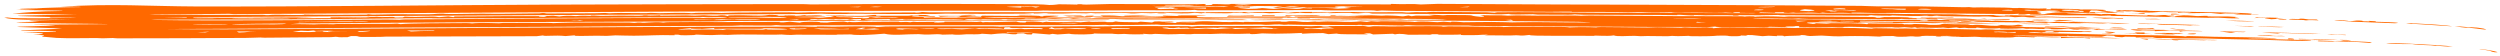 <svg width="579" height="13" viewBox="0 0 579 13" fill="none" xmlns="http://www.w3.org/2000/svg">
<path d="M13.863 1.564C25.969 0.772 34.458 1.454 45.469 1.497C70.218 1.587 102.819 1.166 128.139 1.069C147.332 0.994 166.749 0.969 185.774 0.95C186.753 0.949 187.338 1.024 187.782 1.023C191.984 1.019 198.914 0.93 203.059 0.93C211.77 0.927 226.881 0.883 234.852 0.943C238.236 0.968 241.705 0.976 243.02 1.156C244.256 1.164 244.93 0.998 245.253 0.989C245.257 0.989 245.26 0.989 245.264 0.989C246.303 0.96 248.928 1.072 249.507 1.064C249.593 1.063 249.06 0.944 250.465 0.979C250.59 0.982 250.475 1.063 251.657 1.063C251.966 1.063 255.92 0.934 257.049 0.926C260.797 0.897 269.814 0.989 274.306 0.986C274.994 0.986 275.39 0.938 276.116 0.937C276.491 0.937 277.053 0.988 277.169 0.988C277.674 0.986 279.882 0.752 279.089 1.214C281.394 1.184 280.714 1.032 280.767 0.932C283.267 0.918 284.47 1.136 285.122 0.905C297.511 0.934 309.759 0.971 322.126 1.019C322.129 0.982 322.133 0.944 322.137 0.906C325.763 1.062 327.001 0.811 329.062 1.033C330.334 0.987 331.594 0.942 332.892 0.897C365.765 1.115 398.618 1.08 431.103 1.36C432.466 1.372 432.808 1.455 435.04 1.475C437.461 1.498 441.042 1.438 444.374 1.473C447.294 1.503 451.544 1.623 454.704 1.671C455.418 1.681 455.933 1.637 456.013 1.638C456.484 1.645 456.507 1.726 456.962 1.733C457.498 1.742 458.187 1.69 458.85 1.702C461.323 1.744 463.974 1.756 464.281 1.762C465.762 1.788 466.083 1.87 466.205 1.873C467.842 1.903 467.228 1.825 467.635 1.834C469.74 1.883 471.22 2.079 474.05 1.949C473.972 2.013 473.894 2.078 473.816 2.142C475.975 2.209 474.551 2.015 474.992 1.99C475.081 1.979 480.049 2.072 480.394 2.081C481.693 2.112 481.724 2.199 481.836 2.202C482.112 2.209 485.351 2.16 486.978 2.263C488.907 2.384 486.633 2.525 487.111 2.566C487.194 2.573 489.209 2.587 489.475 2.647C489.772 2.712 488.035 2.682 488.06 2.708C488.083 2.725 490.956 2.896 490.403 2.97C489.968 3.045 486.045 2.874 485.194 2.9C485.055 2.905 485.316 3.011 485.193 3.013C484.758 3.018 475.342 2.881 474.984 2.861C475.451 2.821 475.909 2.781 476.413 2.741C475.737 2.727 475.153 2.714 474.526 2.7C475.398 2.675 476.304 2.65 477.243 2.626C475.78 2.22 471.942 2.557 471.741 2.747C471.67 2.835 474.093 3.096 471.832 3.198C472.176 3.226 472.519 3.253 472.862 3.281C473.569 3.253 474.273 3.225 474.975 3.198C474.509 3.168 474.041 3.137 473.572 3.107C473.745 3.083 473.918 3.059 474.091 3.035C475.384 3.01 476.764 2.986 478.151 2.964C478.86 2.994 478.712 3.071 479.198 3.093C485.219 3.375 481.305 3.072 485.203 3.168C485.756 3.219 486.307 3.27 486.856 3.321C486.664 3.143 488.374 3.28 490.407 3.239C490.163 3.291 489.919 3.344 489.674 3.396C492.486 3.412 498.911 3.814 497.189 3.47C497.892 3.51 498.592 3.55 499.288 3.589C499.878 3.549 500.465 3.509 501.049 3.469C501.856 3.491 502.657 3.512 503.453 3.534C503.456 3.562 503.46 3.589 503.463 3.617C502.827 3.605 502.189 3.592 501.548 3.58C502.028 3.674 502.506 3.767 502.982 3.861C503.452 3.856 503.92 3.852 504.387 3.847C502.428 3.728 505.018 3.649 505.637 3.551C507.281 3.543 508.281 3.709 508.859 3.727C509.143 3.736 512.368 3.552 511.1 3.804C512.755 3.806 514.386 3.809 515.992 3.813C516.62 3.849 517.243 3.885 517.862 3.921C516.515 4.019 520.405 4.27 517.535 4.255C515.38 4.245 514.834 4.111 513.793 4.088C512.85 4.067 512.347 4.138 511.307 4.119C504.413 3.992 499.159 3.877 492.446 3.724C491.213 3.695 490.08 3.716 489.241 3.697C488.292 3.675 489.484 3.591 488.272 3.596C486.997 3.602 486.716 3.682 486.377 3.678C486.167 3.676 485.499 3.589 484.879 3.58C482.343 3.539 478.533 3.556 478.159 3.55C477.638 3.541 470.61 3.375 470.251 3.359C470.069 3.35 470.451 3.075 468.871 3.352C468.379 3.351 467.885 3.35 467.39 3.35C467.471 3.295 467.552 3.24 467.633 3.185C464.694 3.359 465.71 3.254 462.852 3.235C455.804 3.188 446.274 3.038 438.575 2.986C436.955 2.975 436.336 3.037 434.405 3.024C432.617 3.012 427.878 2.772 428.906 3.057C424.857 2.784 424.187 3.192 422.14 2.918C421.891 2.954 421.642 2.989 421.393 3.025C419.159 2.847 418.461 2.983 416.107 2.985C415.086 2.986 416.266 2.823 414.201 2.999C413.806 2.982 413.411 2.965 413.015 2.948C413.108 2.907 413.2 2.867 413.292 2.826C410.992 2.843 410.839 2.821 411.102 2.978C409.989 2.942 408.871 2.906 407.751 2.87C407.611 2.92 407.472 2.97 407.332 3.02C407.818 3.114 433.379 3.162 436.768 3.155C440.879 3.307 449.406 3.25 452.669 3.314C453.995 3.339 454.579 3.461 456.491 3.496C458.365 3.531 460.973 3.458 462.004 3.467C465.625 3.494 481.677 3.739 470.73 3.731C471.046 3.792 471.362 3.852 471.677 3.912C476.057 3.781 474.355 3.875 478.157 3.949C479.753 3.981 483.472 3.912 483.257 4.164C480.391 4.167 477.16 4.038 474.715 4.008C474.476 4.005 471.577 4.081 470.065 4.029C468.7 3.982 469.652 3.752 466.66 3.986C464.439 3.691 463.131 3.917 462.537 3.935C461.507 3.967 461.395 3.834 460.361 3.807C459.234 3.776 458.452 3.854 458.297 3.853C456.782 3.836 449.026 3.763 448.636 3.707C448.953 3.687 449.27 3.667 449.586 3.647C447.542 3.588 447.966 3.727 447.427 3.737C447.025 3.733 446.622 3.728 446.219 3.724C446.379 3.697 446.539 3.671 446.699 3.645C444.263 3.626 446.134 3.742 442.657 3.705C440.45 3.681 438.122 3.553 437.949 3.559C437.888 3.561 438.56 3.639 437.689 3.64C436.248 3.643 433.735 3.618 433.453 3.518C432.739 3.526 432.799 3.622 432.704 3.623C432.302 3.628 425.104 3.6 423.786 3.596C420.14 3.582 416.19 3.532 412.361 3.521C411.965 3.52 412.218 3.461 411.821 3.46C411.187 3.459 407.905 3.533 407.41 3.536C406.185 3.545 402.937 3.486 402.423 3.51C402.35 3.514 403.421 3.603 402.168 3.621C400.775 3.641 401.525 3.534 401.45 3.533C398.601 3.477 396.828 3.544 394.946 3.549C394.333 3.55 393.199 3.46 392.33 3.48C392.23 3.482 392.428 3.56 392.33 3.564C391.017 3.597 389.784 3.447 389.214 3.435C387.816 3.404 388.577 3.514 388.504 3.515C387.573 3.513 386.317 3.469 384.894 3.467C378.514 3.457 373.365 3.441 366.673 3.408C365.83 3.404 364.828 3.325 364.698 3.325C364.299 3.324 364.413 3.412 363.256 3.406C360.817 3.392 358.546 3.389 356.112 3.379C355.622 3.377 355.413 3.295 355.039 3.292C353.773 3.283 349.602 3.483 349.525 3.218C347.076 3.445 345.444 3.238 343.464 3.236C338.79 3.228 331.322 3.259 326.712 3.221C325.731 3.213 325.27 3.144 324.724 3.139C323.747 3.131 318.129 3.16 317.832 3.149C317.253 3.127 317.602 2.829 314.625 3.085C312.878 3.102 313.084 2.979 312.723 2.972C309.901 2.919 307.165 3.191 307.68 2.94C304.431 3.005 302.319 3.143 300.989 2.907C301.006 3.021 299.474 3.089 297.623 3.044C299.517 2.853 299.286 2.73 303.857 2.768C303.929 2.769 303.791 2.852 303.863 2.852C304.516 2.859 305.876 2.818 306.986 2.823C308.096 2.829 307.479 2.885 307.923 2.884C308.331 2.884 308.313 2.804 308.91 2.804C310.842 2.803 312.549 2.783 313.645 2.783C314.336 2.783 315.108 2.854 315.644 2.854C317.715 2.856 322.09 2.809 324.707 2.821C325.252 2.824 325.024 2.901 326.216 2.91C326.355 2.911 326.863 2.83 327.906 2.815C328.949 2.8 329.756 2.842 330.425 2.835C330.986 2.829 330.743 2.756 331.902 2.754C332.885 2.752 343.824 2.83 344.402 2.844C345.252 2.863 345.656 2.966 346.174 2.955C346.265 2.952 346.419 2.855 346.735 2.848C351.874 2.746 363.582 2.919 369.499 2.943C381.951 2.992 393.361 2.992 406.105 3.052C406.331 3.036 406.556 3.021 406.781 3.005C405.505 2.996 404.225 2.987 402.941 2.979C402.933 2.932 402.925 2.886 402.917 2.84C401.18 2.822 401.408 2.932 401.457 2.999C400.813 2.967 400.169 2.935 399.523 2.903C398.928 3.06 394.746 2.929 392.572 2.917C391.16 2.909 389.472 2.962 388.723 2.953C387.14 2.935 387.18 2.836 387.056 2.833C386.845 2.83 384.628 2.906 383.021 2.895C380.644 2.879 380.389 2.725 377.115 2.84C372.983 2.742 368.457 2.763 363.978 2.759C364.83 2.621 360.821 2.74 359.002 2.732C347.995 2.68 334.378 2.586 323.316 2.512C321.886 2.502 320.804 2.418 320.005 2.419C319.572 2.42 319.383 2.518 318.781 2.504C318.675 2.501 318.602 2.409 317.481 2.394C314.702 2.355 307.694 2.5 305.975 2.323C296.511 2.341 286.883 2.366 277.414 2.395C277.175 2.357 276.936 2.32 276.697 2.282C274.891 2.474 267.736 2.364 264.239 2.376C258.091 2.396 250.274 2.464 244.891 2.477C243.721 2.48 242.763 2.427 241.657 2.43C241.181 2.431 240.588 2.503 240.093 2.504C234.529 2.517 226.993 2.458 221.393 2.471C208.664 2.501 196.709 2.522 183.778 2.566C140.359 2.715 97.1 3.03 54.091 3.27C53.506 3.273 53.535 3.192 53.082 3.195C50.403 3.208 44.507 3.315 41.576 3.331C39.269 3.344 35.447 3.248 34.608 3.378C43.084 3.507 51.944 3.433 60.778 3.429C61.394 3.429 61.472 3.505 61.548 3.506C62.955 3.524 62.064 3.424 64.11 3.406C64.785 3.4 71.157 3.606 70.401 3.366C71.936 3.454 82.765 3.439 84.775 3.395C85.401 3.382 84.958 3.312 85.082 3.307C85.622 3.288 85.866 3.387 86.35 3.387C87.636 3.385 90.928 3.286 91.558 3.283C92.998 3.276 97.346 3.333 99.276 3.304C101.042 3.277 100.687 3.174 102.183 3.157C103.358 3.143 102.077 3.238 104.704 3.251C106.004 3.257 110.583 3.17 111.704 3.165C112.821 3.159 114.066 3.215 115.613 3.203C117.832 3.185 122.74 3.126 124.941 3.096C125.074 3.094 125.4 3.012 125.729 3.012C126.412 3.012 126.207 3.113 126.723 3.121C127.23 3.128 136.212 3.075 137.756 3.07C138.813 3.066 139.544 3.003 140.129 3.001C140.589 3 140.638 3.083 141.107 3.082C141.253 3.081 142.488 3.003 143.726 3C144.91 2.996 149.258 3.047 149.773 3.046C150.103 3.045 149.741 2.987 150.718 2.984C151.609 2.982 152.195 3.057 152.704 3.056C153.884 3.054 155.204 2.983 156.46 2.978C160.07 2.963 159.888 3.059 160.104 3.061C160.706 3.068 160.947 2.979 161.144 2.977C161.979 2.966 164.027 2.943 164.773 2.937C165.701 2.929 166.095 3.01 167.083 3.007C167.828 3.004 169.284 2.918 170.948 2.908C174.693 2.886 179.162 2.856 182.863 2.847C183.967 2.845 184.137 2.92 184.474 2.921C186.248 2.926 187.243 2.838 187.75 2.837C191.391 2.834 197.765 2.949 201.117 2.951C202.477 2.952 208.44 2.875 211.812 2.878C212.197 2.879 211.836 2.939 212.265 2.928C213.292 2.904 213.196 2.783 213.717 2.785C213.968 2.787 214.543 2.854 215.27 2.859C219.051 2.886 221.653 2.827 223.38 2.828C239.979 2.829 256.866 2.841 272.388 2.846C274.116 2.846 276.257 2.774 278.86 2.843C278.94 2.881 279.021 2.918 279.101 2.956C279.192 2.919 279.283 2.882 279.374 2.845C282.325 2.825 283.423 2.777 286.45 2.825C286.711 2.829 287.507 3 288 2.787C290.997 2.942 289.353 2.786 291.576 2.773C293.799 2.759 295.956 2.808 298.105 2.82C299.283 2.897 294.338 3.07 294.014 3.069C293.494 3.068 292.954 2.962 292.452 2.956C290.969 2.939 289.531 3.023 289.198 2.928C287.277 3.028 289.669 2.978 289.429 3.068C288.147 3.031 286.864 2.993 285.58 2.956C284.927 3.262 277.888 2.863 278.375 3.096C277.815 3.049 277.254 3.003 276.693 2.956C274.232 3.25 272.784 3.044 269.496 2.958C269.733 2.996 269.97 3.033 270.208 3.07C270.141 3.086 267.238 3.147 268.276 2.987C265.3 3.199 265.425 2.85 262.754 3.104C261.168 3.138 262.121 2.99 259.29 2.995C257.613 2.998 255.531 3.076 253.655 3.084C253.223 3.085 253.035 3 252.651 3.001C252.266 3.001 252.079 3.085 251.613 3.087C250.651 3.093 249.404 3.036 248.803 3.042C248.264 3.048 247.494 3.122 246.195 3.135C241.658 3.182 243.028 3.075 242.311 3.041C241.541 3.004 240.988 3.143 239.453 3.13C239.299 3.128 239.697 3.041 239.197 3.045C238.793 3.049 238.59 3.143 237.253 3.162C236.72 3.17 228.454 3.204 227.196 3.208C225.266 3.215 220.97 3.144 218.976 3.149C218.207 3.15 217.386 3.227 216.57 3.229C213.872 3.233 209.512 3.237 206.078 3.242C202.981 3.246 197.556 3.095 195.867 3.25C191.535 3.281 190.484 3.157 190.152 3.156C189.263 3.154 188.851 3.24 187.731 3.247C173.251 3.34 154.217 3.355 140.538 3.421C108.77 3.575 76.784 3.798 44.929 3.98C44.844 4.018 44.76 4.057 44.675 4.095C48.413 4.093 52.868 4.129 56.658 4.12C61.61 4.107 68.876 3.905 72.573 4.14C71.084 4.171 68.673 4.088 68.717 4.219C71.36 4.213 74.021 4.206 76.699 4.199C76.619 4.139 76.539 4.078 76.459 4.018C79.307 3.983 81.996 3.98 84.765 3.956C85.243 3.952 84.904 3.898 85.32 3.895C85.785 3.893 85.47 3.951 85.558 3.951C86.734 3.945 87.091 3.885 87.235 3.885C87.604 3.886 87.317 3.942 88.383 3.951C90.362 3.968 91.786 3.816 91.32 4.059C91.962 4.055 92.604 4.052 93.247 4.048C93.413 3.982 93.58 3.915 93.746 3.849C97.694 4.091 99.599 3.618 101.716 3.974C102.424 3.914 103.134 3.854 103.844 3.795C104.245 3.858 104.646 3.921 105.048 3.985C105.126 3.928 105.204 3.871 105.282 3.815C109.117 3.836 113.231 3.748 116.95 3.736C119.54 3.728 120.173 3.747 122.465 3.732C127.489 3.698 122.497 3.833 126.679 3.934C126.461 3.866 126.242 3.798 126.024 3.731C126.717 3.702 127.41 3.674 128.105 3.645C128.588 3.699 129.072 3.753 129.557 3.807C131.703 3.506 133.1 3.735 133.394 3.733C133.631 3.732 134.442 3.553 137.001 3.69C135.938 3.455 138.953 3.68 139.195 3.68C139.424 3.68 142.366 3.614 143.564 3.611C144.518 3.609 146.482 3.652 147.867 3.644C149.087 3.637 148.963 3.556 149.052 3.555C150.555 3.542 149.613 3.609 150.701 3.608C151.789 3.606 152.634 3.534 152.869 3.539C152.987 3.542 152.592 3.619 153.133 3.624C154.588 3.638 157.223 3.562 158.895 3.557C159.488 3.556 160.236 3.617 160.897 3.616C161.91 3.615 162.384 3.528 162.973 3.529C163.178 3.529 164.487 3.656 166.117 3.63C166.423 3.625 167.349 3.342 168.539 3.733C168.631 3.677 168.723 3.621 168.815 3.565C174.218 3.408 175.733 3.856 178.144 3.446C182.087 3.478 179.381 3.644 179.814 3.666C180.094 3.68 181.38 3.633 181.522 3.635C181.772 3.639 181.729 3.689 182.004 3.688C187.04 3.663 184.804 3.575 186.4 3.51C190.199 3.356 193.167 3.664 186.555 3.589C186.555 3.617 186.556 3.645 186.556 3.673C188.182 3.641 192.316 3.642 190.937 3.788C189.845 3.902 180.055 3.86 185.6 4C186.859 4.031 187.511 3.924 189.696 4.115C191.142 4.121 191.344 3.865 193.286 3.962C192.966 3.874 192.647 3.786 192.328 3.698C194.973 3.574 198.244 3.72 200.282 3.665C200.975 3.646 203.47 3.215 202.889 3.641C204.053 3.612 209.547 3.676 210.57 3.636C210.816 3.626 211.135 3.399 214.692 3.47C214.938 3.498 215.184 3.525 215.431 3.553C212.189 3.643 217.914 3.713 216.36 3.931C215.833 3.836 213.258 3.783 212.841 3.736C212.132 3.654 214.243 3.542 211.552 3.577C209.857 3.939 214.706 3.763 213.966 4.105C217.489 3.938 217.838 4.089 218.636 4.094C222.043 4.112 224.189 4.072 227.407 4.105C228.191 4.034 222.366 3.944 221.645 3.976C224.299 3.723 219.73 3.721 217.804 3.873C217.642 3.798 217.48 3.723 217.318 3.649C219.827 3.684 222.275 3.7 224.761 3.634C224.923 3.661 225.085 3.689 225.247 3.717C224.689 3.76 224.132 3.803 223.574 3.846C225.642 3.911 224.401 3.695 227.157 3.881C227.242 3.797 227.328 3.712 227.413 3.628C230.055 3.651 232.699 3.674 235.343 3.698C236.719 3.527 241.806 3.582 240.875 3.802C242.928 3.815 240.393 3.702 242.317 3.646C243.154 3.622 244.79 3.613 245.195 3.671C245.021 3.88 242.572 3.909 241.831 4.053C242.282 4.098 253.668 3.936 252.652 4.181C253.561 4.209 253.143 4.084 254.782 4.05C259.367 3.956 266.496 4.199 270.199 3.886C265.851 3.715 264.561 3.9 261.227 3.909C259.107 3.915 246.145 3.959 249.04 3.735C248.563 3.764 248.087 3.792 247.611 3.821C247.13 3.756 246.648 3.691 246.166 3.626C247.523 3.615 248.88 3.604 250.236 3.593C250.56 3.658 250.884 3.723 251.208 3.788C251.357 3.741 251.507 3.694 251.656 3.647C252.227 3.637 252.798 3.628 253.369 3.618C253.208 3.674 253.048 3.73 252.888 3.787C253.768 3.795 254.648 3.804 255.527 3.813C255.291 3.738 255.054 3.663 254.817 3.588C258.96 3.566 257.557 3.614 259.853 3.752C261.569 3.765 258.669 3.623 262.301 3.584C266.533 3.538 263.759 3.769 269.236 3.717C269.314 3.68 269.393 3.642 269.472 3.605C270.676 3.642 271.879 3.679 273.082 3.716C272.923 3.669 272.764 3.623 272.605 3.576C275.088 3.593 278.505 3.504 279.326 3.686C276.814 3.599 276.838 3.918 277.491 3.976C278.815 4.094 298.824 3.986 302.663 3.984C307.578 3.977 311.341 4.084 315.873 3.933C312.786 3.799 302.035 3.894 300.003 3.805C299.802 3.796 299.859 3.503 298.561 3.831C294.383 3.773 289.357 3.864 284.121 3.855C284.28 3.77 284.439 3.686 284.598 3.602C287.817 3.781 290.806 3.389 290.385 3.716C291.027 3.716 291.668 3.716 292.308 3.717C292.308 3.66 292.308 3.604 292.308 3.548C293.275 3.548 294.24 3.548 295.205 3.549C295.205 3.605 295.205 3.662 295.205 3.718C296.004 3.718 296.803 3.719 297.601 3.719C297.684 3.663 297.767 3.607 297.851 3.551C300.245 3.668 308.365 3.364 304.795 3.696C305.914 3.697 307.032 3.698 308.149 3.699C308.145 3.658 308.141 3.617 308.138 3.576C308.614 3.57 309.107 3.565 309.591 3.56C309.431 3.598 309.271 3.635 309.111 3.672C311.339 3.607 313.445 3.806 314.903 3.679C313.942 3.65 312.979 3.62 312.016 3.591C313.864 3.647 317.259 3.54 317.561 3.541C318.486 3.541 318.974 3.625 319.974 3.631C320.878 3.636 320.753 3.572 320.922 3.574C325.787 3.647 323.931 3.991 326.199 3.585C326.44 3.641 326.681 3.697 326.922 3.754C327.243 3.708 327.564 3.662 327.885 3.616C329.32 3.623 330.732 3.63 332.183 3.637C331.697 3.566 331.219 3.495 330.744 3.424C332.893 3.397 333.924 3.54 334.131 3.544C334.726 3.553 334.998 3.466 335.182 3.466C344.013 3.494 338.651 3.559 343.049 3.901C344.615 3.775 343.032 3.641 342.81 3.508C344.891 3.576 345.54 3.541 347.73 3.554C348.299 3.558 348.911 3.631 349.269 3.633C349.58 3.635 350.552 3.562 351.296 3.564C352.54 3.567 354.172 3.617 355.917 3.622C357.357 3.625 361.748 3.587 364.788 3.598C366.086 3.603 365.784 3.665 366.119 3.666C366.258 3.667 367.268 3.595 368.098 3.598C374.801 3.623 381.869 3.703 388.675 3.737C393.478 3.762 398.249 3.728 403.168 3.765C404.201 3.773 403.654 3.825 404.104 3.83C404.259 3.832 404.447 3.736 406.038 3.785C406.613 3.803 405.952 3.866 406.516 3.874C406.791 3.877 406.91 3.792 408.511 3.784C411.42 3.768 412.965 3.892 413.223 3.891C413.709 3.888 413.568 3.816 414.21 3.818C417.332 3.828 419.988 3.836 422.873 3.853C424.235 3.86 433.351 3.923 433.825 3.941C434.932 3.979 433.901 4.117 435.319 4.124C435.716 4.091 436.112 4.057 436.509 4.024C435.88 3.989 435.25 3.955 434.619 3.921C436.373 3.984 438.263 3.935 439.633 3.951C439.881 3.954 442.14 4.042 443.283 4.046C442.796 4.069 442.308 4.092 441.819 4.115C441.992 4.14 442.164 4.165 442.337 4.191C444.632 4.177 447.039 4.203 449.351 4.232C450.184 4.243 449.902 4.297 450.744 4.308C455.648 4.374 454.321 4.12 459.092 4.623C457.397 4.562 451.754 4.556 450.875 4.532C450.29 4.515 448.003 4.113 448.839 4.51C444.096 4.459 448.23 4.287 443.772 4.289C443.861 4.338 443.95 4.386 444.039 4.434C442.478 4.448 441.318 4.461 440.362 4.368C439.975 4.594 434.849 4.412 431.985 4.402C427.86 4.388 423.131 4.406 418.929 4.384C417.509 4.377 416.737 4.281 416.557 4.28C416.301 4.279 415.579 4.352 415.066 4.349C413.16 4.337 407.28 4.164 405.797 4.374C417.235 4.448 428.967 4.539 440.348 4.648C438.901 4.526 450.685 4.633 451.227 4.646C451.77 4.657 451.312 4.728 451.473 4.734C452.675 4.779 453.696 4.681 454.075 4.685C454.363 4.689 454.946 4.747 455.969 4.757C456.156 4.759 456.209 4.705 456.41 4.707C457.708 4.722 459.133 4.74 460.517 4.756C460.602 4.757 460.952 4.841 461.303 4.845C461.655 4.85 462.003 4.775 462.092 4.775C463.201 4.789 465.089 4.864 466.129 4.878C466.49 4.883 466.241 4.822 466.645 4.827C467.886 4.845 467.477 4.953 469.004 4.944C469.514 4.941 469.483 4.853 470.457 4.878C471.146 4.895 471.07 5.049 471.179 5.056C471.331 5.065 473.697 4.975 474.461 5.087C472.786 5.332 476.271 5.127 476.144 5.012C477.128 5.054 478.106 5.097 479.08 5.14C479.412 5.116 479.744 5.092 480.075 5.069C483.98 5.256 486.323 5.216 490.029 5.317C490.222 5.322 493.275 5.438 493.182 5.477C491.285 5.513 489.461 5.486 488.25 5.338C486.26 5.55 486.239 5.354 482.982 5.336C481.887 5.33 481.806 5.396 481.68 5.395C477.299 5.36 470.689 5.298 467.84 5.068C467.044 5.11 469.9 5.168 468.79 5.192C468.267 5.203 453.323 5.086 458.101 4.92C457.587 4.92 457.139 4.921 456.658 4.922C456.183 5.127 453.811 5.052 454.081 4.845C453.856 4.886 453.63 4.926 453.403 4.967C452.957 4.998 452.429 5.012 451.685 5.015C448.872 5.024 431.637 4.787 430.809 4.814C430.788 4.863 430.767 4.913 430.746 4.962C438.119 5.082 445.745 5.032 453.831 5.264C453.596 5.215 453.361 5.166 453.125 5.116C456.33 5.217 459.651 5.321 462.997 5.428C459.407 5.468 453.966 5.476 450.344 5.368C449.698 5.349 450.172 5.289 450.024 5.279C449.636 5.255 449.22 5.363 447.819 5.36C446.422 5.356 442.87 5.24 442.539 5.24C441.91 5.238 440.202 5.351 439.119 5.339C437.709 5.323 438.656 5.252 438.375 5.248C437.245 5.229 436.228 5.26 435.337 5.246C434.017 5.225 431.251 5.06 430.313 5.259C431.268 5.276 432.221 5.294 433.17 5.312C428.016 5.34 423.927 5.043 418.702 5.207C417.518 5.448 421.813 5.447 418.194 5.527C418.826 5.528 419.51 5.529 420.166 5.531C420.322 5.48 420.477 5.428 420.632 5.377C421.77 5.423 422.904 5.47 424.034 5.516C423.712 5.467 423.389 5.418 423.066 5.368C427.084 5.365 431.073 5.351 432.443 5.614C432.525 5.554 432.606 5.494 432.688 5.434C436.307 5.54 441.852 5.336 440.825 5.664C441.002 5.648 441.18 5.631 441.358 5.615C443.62 5.706 442.654 5.557 443.503 5.55C443.75 5.548 448.104 5.664 446.174 5.745C450.408 5.865 449.099 5.536 450.261 5.534C452.957 5.719 457.715 5.539 455.711 5.763C456.105 5.777 456.499 5.791 456.892 5.805C458.164 5.625 459.562 5.861 461.006 5.952C461.501 5.963 461.995 5.973 462.487 5.983C462.817 5.922 463.147 5.861 463.477 5.799C468.076 6.168 466.623 5.299 468.698 6.041C468.374 6.08 468.049 6.118 467.724 6.157C466.955 6.167 466.183 6.178 465.408 6.188C468.533 6.246 471.611 6.306 474.641 6.368C478.567 6.624 480.973 6.441 485.326 6.668C485.736 6.656 486.144 6.643 486.551 6.631C486.133 6.786 484.556 6.737 487.494 6.857C487.743 6.976 485.76 6.958 484.848 6.856C484.628 6.831 486.499 6.773 484.397 6.737C482.96 6.712 485.58 6.89 481.255 6.773C481.416 6.803 481.576 6.834 481.736 6.864C481.266 6.856 480.795 6.848 480.323 6.84C479.903 6.769 479.483 6.698 479.062 6.627C477.992 6.705 477.305 6.826 474.91 6.764C475.551 6.733 474.686 6.591 473.511 6.577C473.51 6.623 473.509 6.67 473.509 6.717C470.655 6.708 471.644 6.584 469.249 6.66C469.009 6.619 468.769 6.579 468.529 6.538C467.227 6.674 462.334 6.718 463.227 6.499C461.851 6.705 458.935 6.57 457.841 6.378C457.757 6.424 457.671 6.469 457.592 6.515C457.041 6.518 456.488 6.521 455.934 6.524C455.625 6.493 455.315 6.461 455.006 6.429C454.612 6.453 454.217 6.477 453.822 6.501C453.584 6.451 453.346 6.402 453.107 6.352C452.47 6.401 451.832 6.45 451.191 6.5C450.801 6.458 450.409 6.417 450.017 6.375C449.979 6.472 446.073 6.453 444.967 6.378C444.638 6.403 444.31 6.428 443.981 6.453C443.82 6.405 443.66 6.357 443.5 6.309C443.254 6.344 443.009 6.378 442.763 6.413C442.198 6.37 441.631 6.328 441.064 6.285C438.746 6.49 438.653 6.29 438.153 6.287C437.214 6.281 433.982 6.394 433.436 6.382C432.894 6.369 432.633 6.285 432.194 6.274C424.938 6.083 427.909 6.328 426.448 6.351C425.656 6.363 425.094 6.282 424.391 6.285C423.199 6.289 417.06 6.343 416.779 6.332C416.282 6.314 417.455 5.963 415.839 6.044C415.786 6.236 412.319 6.017 413.939 6.297C412.511 6.263 411.077 6.23 409.637 6.197C409.799 6.426 408.026 6.267 406.08 6.267C403.338 6.267 397.036 6.379 397.295 6.146C396.646 6.197 395.997 6.247 395.347 6.297C390.9 6.198 386.493 6.252 381.994 6.233C368.717 6.178 354.278 6.076 341.146 5.997C340.511 5.993 340.602 5.917 340.144 5.914C337.755 5.899 331.417 5.94 328.115 5.917C327.044 5.909 326.522 5.834 326.182 5.83C325.028 5.815 325.3 5.914 324.768 5.911C323.93 5.905 319.481 5.806 317.943 5.794C317.182 5.789 316.282 5.866 315.39 5.84C315.313 5.838 315.455 5.758 315.39 5.756C313.763 5.744 314.741 5.815 314.191 5.811C310.255 5.78 306.081 5.774 301.855 5.754C300.804 5.749 299.194 5.691 298.291 5.685C297.946 5.683 298.564 5.745 297.373 5.739C296.964 5.737 296.825 5.657 296.364 5.652C294.376 5.629 293.711 5.885 292 5.678C288.695 5.691 282.946 5.756 279.954 5.757C279.244 5.758 278.898 5.711 278.221 5.712C277.741 5.712 276.896 5.785 276.146 5.786C275.396 5.787 274.212 5.718 272.769 5.722C271.25 5.725 269.359 5.767 269.016 5.767C268.602 5.767 268.408 5.679 267.994 5.681C266.742 5.684 263.387 5.772 261.771 5.783C260.042 5.794 259.004 5.753 258.413 5.754C257.865 5.756 257.227 5.83 256.977 5.831C256.588 5.832 256.496 5.746 256.002 5.747C255.194 5.75 254.362 5.805 253.15 5.807C231.333 5.857 209.905 5.856 188.705 5.857C186.33 5.857 184.987 5.922 181.496 5.905C180.081 5.898 180.676 5.807 179.576 5.828C179.085 5.837 179.21 5.907 178.589 5.912C175.848 5.936 172.663 5.882 171.48 5.887C171.01 5.889 170.474 5.97 169.513 5.975C162.301 6.01 153.73 6.02 146.047 6.066C141.947 6.09 135.669 6.158 130.981 6.185C118.044 6.259 104.068 6.312 92.091 6.386C74.411 6.496 56.172 6.684 38.536 6.72C46.66 6.856 58.387 6.762 67.516 6.726C94.428 6.619 123.081 6.359 150.668 6.252C160.232 6.215 172.368 6.166 182.854 6.177C183.331 6.178 184.32 6.113 185.352 6.117C185.571 6.117 188.292 6.221 189.21 6.219C188.34 6.023 191.935 6.189 193.03 6.181C194.421 6.171 197.323 6.064 200.587 6.111C203.549 6.154 202.732 6.232 202.896 6.237C203.944 6.265 204.31 6.141 205.113 6.127C208.404 6.067 225.275 6.101 229.986 6.099C231.203 6.098 231.238 6.176 231.512 6.176C232.238 6.175 233.272 6.096 234.436 6.094C236.535 6.092 238.952 6.162 240.107 6.161C242.869 6.157 248.111 6.063 251.698 6.058C252.707 6.056 252.646 6.138 253.102 6.137C255.115 6.133 260.342 6.033 262.843 6.03C266.907 6.026 271.084 6.076 275.204 6.048C275.465 6.085 275.726 6.121 275.987 6.157C276.399 6.119 276.811 6.081 277.223 6.043C284.164 6.07 291.304 5.99 298.229 5.999C299.028 6 302.973 6.072 303.629 6.073C304.176 6.074 304.714 5.984 305.523 5.998C306.657 6.018 305.591 6.188 307.441 6.141C307.939 6.128 307.457 6.054 308.456 6.032C308.792 6.025 315.267 6.003 315.611 6.008C316.189 6.018 316.705 6.176 316.854 6.179C317.63 6.198 317.597 6.077 318.117 6.067C319.652 6.036 321.653 6.121 321.901 6.119C324.924 6.102 330.47 6.016 333.676 6.08C334.116 6.089 334.063 6.178 334.14 6.181C334.639 6.201 334.949 6.1 335.423 6.098C337.975 6.092 341.955 6.171 344.499 6.195C344.793 6.198 345.411 6.15 345.934 6.157C348.887 6.192 347.927 6.269 348.096 6.273C348.493 6.282 349.192 6.197 350.247 6.195C352.933 6.188 358.247 6.218 361.19 6.236C363.397 6.249 363.361 6.348 363.507 6.351C363.815 6.356 364.674 6.279 366.12 6.276C368.9 6.269 368.581 6.346 369.72 6.347C369.816 6.347 369.651 6.27 370.913 6.268C373.334 6.262 378.842 6.362 381.508 6.371C382.526 6.374 382.764 6.302 383.803 6.305C385.453 6.311 389.149 6.41 389.438 6.411C389.519 6.412 389.702 6.328 390.181 6.33C390.708 6.333 391.225 6.38 391.617 6.381C393.852 6.392 397.667 6.266 396.605 6.563C397.312 6.493 398.028 6.422 398.765 6.351C403.543 6.395 408.133 6.395 412.757 6.412C413.796 6.416 414.662 6.479 415.535 6.483C416.395 6.486 420.284 6.42 420.97 6.424C422.165 6.43 428.822 6.474 429.631 6.488C431.234 6.515 432.778 6.654 433.425 6.635C433.944 6.62 433.466 6.545 434.454 6.534C436.174 6.514 439.022 6.632 439.608 6.636C439.838 6.638 439.41 6.578 441.564 6.595C442.723 6.604 443.341 6.671 443.76 6.675C443.889 6.676 443.7 6.576 445.972 6.612C447.538 6.637 448.2 6.72 448.364 6.722C448.609 6.725 449.202 6.65 450.183 6.664C452.5 6.695 456.555 6.833 458.799 6.867C459.231 6.873 459.089 6.774 460.81 6.803C462.038 6.825 461.822 6.9 462.281 6.909C463.007 6.922 464.09 6.84 465.679 6.863C467.674 6.888 482.393 7.195 483.223 7.238C483.74 7.263 484.337 7.273 484.591 7.32C484.372 7.357 484.153 7.394 483.933 7.431C481.663 7.253 482.576 7.43 481.971 7.431C481.097 7.433 477.753 7.362 476.931 7.387C476.64 7.396 477.305 7.492 475.741 7.514C474.158 7.539 473.448 7.376 472.809 7.577C470.545 7.312 468.334 7.531 470.983 7.633C472.28 7.683 487.311 7.988 490.106 8.054C492.353 8.101 497.188 8.124 500.141 8.196C501.916 8.239 506.152 8.335 505.963 8.443C507.476 8.489 505.877 8.344 506.195 8.335C506.783 8.314 511.764 8.497 512.709 8.516C517.43 8.607 522.652 8.61 527.393 8.884C527.183 8.908 526.973 8.932 526.762 8.956C525.723 8.981 521.05 8.781 520.613 8.915C527.461 9.088 533.737 9.265 540.835 9.514C540.874 9.388 548.629 9.684 549.346 9.776C549.189 9.829 549.033 9.882 548.875 9.934C544.152 9.517 544.737 9.841 541.555 9.566C540.258 9.518 540.644 9.63 539.998 9.626C533.472 9.591 539.793 9.415 534.965 9.346C536.348 9.532 532.581 9.464 530.804 9.431C530.434 9.423 525.051 9.236 524.363 9.222C520.778 9.138 514.966 9.076 511.282 8.919C508.36 8.846 506.976 8.918 504.498 8.892C502.622 8.872 503.159 8.812 502.27 8.794C500.398 8.755 499.767 8.96 498.554 8.636C497.262 8.649 495.958 8.663 494.641 8.677C494.642 8.63 494.643 8.584 494.644 8.537C493.831 8.522 492.938 8.507 492.193 8.494C491.963 8.537 491.734 8.579 491.504 8.622C489.027 8.516 490.061 8.421 489.599 8.281C489.061 8.262 488.521 8.244 487.979 8.226C487.557 8.321 487.135 8.416 486.711 8.512C484.278 8.464 481.808 8.418 479.302 8.372C479.141 8.323 478.979 8.274 478.818 8.225C478.812 8.272 478.806 8.318 478.8 8.365C474.416 8.31 470.598 8.268 466.37 8.223C465.272 8.284 471.905 8.427 472.382 8.439C475 8.498 482.758 8.538 482.708 8.705C484.482 8.607 489.678 8.722 491.248 8.899C488.838 8.849 486.389 8.8 483.904 8.752C483.983 8.809 484.063 8.866 484.142 8.923C481.043 8.65 480.584 8.656 477.326 8.821C477.324 8.746 477.322 8.671 477.32 8.596C474.985 8.823 471.281 8.331 471.13 8.65C469.967 8.608 468.798 8.567 467.621 8.526C465.052 8.533 469.105 8.828 458.957 8.608C458.258 8.593 458.382 8.513 457.354 8.506C457.062 8.505 455.404 8.604 452.175 8.557C451.671 8.549 451.634 8.478 451.109 8.463C449.9 8.428 447.466 8.544 448.572 8.326C443.726 8.209 445.728 8.418 444.217 8.477C443.206 8.517 443.411 8.383 442.533 8.406C441.452 8.433 442.221 8.577 437.897 8.473C438.363 8.468 438.85 8.463 439.345 8.459C439.098 8.419 438.85 8.38 438.603 8.34C436.201 8.407 436.428 8.279 435.29 8.477C433.537 8.368 432.014 8.347 429.586 8.344C424.853 8.337 427.293 8.582 421.841 8.236C420.954 8.271 420.065 8.307 419.174 8.343C417.714 8.242 418.892 8.139 416.774 8.101C418.426 8.334 413.969 8.221 413.204 8.412C413.125 8.365 413.046 8.317 412.967 8.27C412.492 8.266 412.016 8.263 411.54 8.26C411.538 8.297 411.537 8.335 411.535 8.373C410.901 8.34 410.266 8.308 409.63 8.275C409.151 8.309 408.671 8.343 408.191 8.377C407.403 8.293 406.613 8.21 405.822 8.126C405.325 8.117 404.827 8.109 404.328 8.1C404.486 8.157 404.643 8.214 404.8 8.271C404.16 8.248 403.519 8.225 402.877 8.203C403.623 8.299 403.156 8.404 401.152 8.389C399.495 8.376 401.367 8.196 397.795 8.254C397.548 8.259 397.13 8.393 393.842 8.395C389.89 8.399 391.809 8.31 391.104 8.303C390.966 8.302 389.755 8.364 388.617 8.368C387.972 8.37 387.349 8.311 387.264 8.311C386.865 8.311 386.748 8.389 386.195 8.39C384.789 8.389 382.896 8.341 381.51 8.339C380.88 8.337 380.286 8.381 380.004 8.38C379.568 8.379 379.013 8.305 378.57 8.303C376.919 8.297 374.49 8.523 373.751 8.192C372.214 8.486 368.978 8.109 369.214 8.312C365.103 8.218 353.942 8.428 354.26 8.09C351.926 8.373 352.137 8.163 351.159 8.165C350.066 8.166 350.632 8.224 349.763 8.219C347.732 8.207 345.786 8.178 343.753 8.171C344.072 8.126 344.391 8.08 344.71 8.034C342.577 8.014 343.312 8.124 341.132 8.139C337.116 8.167 338.807 8.085 338.215 7.962C338.376 8.08 333.625 8.051 333.138 8.034C332.85 8.024 334.111 7.875 331.203 7.918C331.361 7.965 331.516 8.012 331.677 8.059C330.365 7.992 326.809 8.067 326.202 8.05C325.925 8.042 324.439 7.663 323.075 7.958C322.911 7.912 322.746 7.865 322.582 7.818C321.068 7.871 319.551 7.925 318.033 7.979C317.79 7.895 317.548 7.81 317.306 7.726C316.824 7.725 316.341 7.724 315.859 7.724C316.179 7.799 316.499 7.874 316.819 7.949C313.842 7.911 310.19 8.025 309.574 7.772C308.932 7.818 308.293 7.864 307.661 7.91C307.25 7.826 306.837 7.742 306.425 7.658C303.491 7.676 303.441 7.732 301.431 7.82C301.509 7.755 301.588 7.689 301.667 7.624C300.184 7.715 297.474 7.799 295.327 7.809C294.306 7.814 292.552 7.723 292.311 7.731C292.068 7.74 289.67 8.093 289.41 7.786C285.875 7.921 284.323 7.783 282.901 7.786C281.976 7.788 281.553 7.862 280.507 7.87C279.01 7.881 277.501 7.845 276.636 7.851C276.141 7.854 276.049 7.926 275.708 7.928C274.094 7.939 275.039 7.866 273.337 7.871C273.18 7.872 271.936 7.96 270.533 7.949C269.748 7.944 267.717 7.846 267.538 7.846C266.743 7.849 267.379 8.045 264.661 7.819C264.74 7.857 264.819 7.894 264.897 7.932C261.532 8.029 261.004 7.862 260.327 7.851C260.24 7.85 259.424 7.916 258.935 7.907C258.11 7.893 257.777 7.805 257.594 7.801C256.95 7.788 254.781 7.829 253.362 7.745C253.661 7.996 248.69 8.091 247.587 7.808C246.707 7.865 245.827 7.922 244.946 7.98C244.548 7.933 244.15 7.887 243.752 7.841C243.509 7.888 243.267 7.935 243.025 7.982C241.742 7.881 240.458 7.78 239.175 7.679C239.094 7.782 239.012 7.885 238.93 7.988C238.571 7.977 238.212 7.966 237.852 7.955C237.572 7.873 237.291 7.792 237.01 7.71C236.561 7.727 236.112 7.743 235.663 7.759C235.552 7.819 235.441 7.878 235.33 7.938C232.915 8.01 234.155 7.443 229.556 7.948C228.841 7.902 228.125 7.857 227.41 7.811C226.602 8.04 225.088 7.906 223.867 7.934C223.006 7.953 223.053 8.043 221.881 8.048C220.708 8.052 220.75 7.966 220.658 7.965C219.702 7.962 218.982 8.04 218.281 8.026C218.175 8.024 217.91 7.922 217.017 7.918C216.123 7.913 215.586 8.023 214.254 8.006C213.569 7.997 213.371 7.911 212.764 7.905C209.871 7.874 206.962 8.319 204.795 7.806C204.306 7.872 200.768 8.112 199.255 8.103C196.903 8.088 197.809 7.984 196.874 7.968C196.74 7.965 196.023 8.002 194.052 8.001C193.7 8.001 193.782 8.058 193.731 8.059C191.448 8.065 186.941 8.033 184.408 8.033C184.182 8.032 182.996 8.196 180.988 7.987C178.012 8.156 172.421 7.833 168.526 8.087C167.987 8.094 167.325 8.039 167.082 8.042C164.996 8.067 165.757 8.238 161.053 8.001C161.434 8.088 160.334 8.173 158.783 8.172C156.451 8.171 158.106 7.999 156.234 8.02C156.234 8.066 156.235 8.113 156.235 8.16C151.933 8.051 151.08 8.254 146.787 8.273C145.255 8.28 142.937 8.186 142.564 8.187C142.419 8.188 140.708 8.308 140.545 8.31C139.626 8.317 139.107 8.267 138.315 8.27C135.696 8.281 132.587 8.441 133.149 8.173C132.432 8.232 131.717 8.292 131.002 8.351C128.298 8.079 126.29 8.48 125.725 8.207C125.245 8.266 124.765 8.325 124.285 8.385C112.556 8.411 101.144 8.442 89.384 8.479C88.918 8.571 83.875 8.568 83.622 8.556C82.44 8.5 83.684 8.299 81.278 8.357C81.012 8.444 80.747 8.53 80.481 8.616C77.469 8.662 78.912 8.569 77.696 8.519C77.183 8.532 77.349 8.597 76.656 8.606C72.887 8.654 65.277 8.704 61.291 8.735C60.485 8.741 60.606 8.679 60.356 8.681C59.655 8.686 58.361 8.771 56.904 8.781C48.047 8.838 36.035 8.877 27.186 8.877C26.597 8.877 26.524 8.804 26.127 8.803C25.576 8.802 24.352 8.871 23.778 8.869C23.237 8.867 22.89 8.814 22.314 8.812C19.738 8.8 16.002 8.923 13.106 8.781C12.858 8.769 9.833 8.498 9.768 8.479C9.371 8.367 12.031 8.165 7.656 8.032C11.571 7.854 10.317 7.604 5.279 7.517C7.797 7.464 10.347 7.412 12.93 7.359C12.933 7.328 12.937 7.297 12.94 7.266C10.59 7.132 8.272 7.1 4.789 7.114C4.897 7.084 5.006 7.055 5.114 7.026C8.186 6.859 11.968 6.803 14.385 6.59C10.841 6.473 7.356 6.357 3.932 6.241C4.103 6.217 4.274 6.193 4.445 6.17C6.082 6.098 9.717 6.035 11.118 5.97C16.454 5.721 6.458 5.851 8.107 5.712C13.658 5.672 19.513 5.632 24.944 5.596C25.281 5.499 3.461 5.41 3.828 5.128C5.554 5.095 7.296 5.062 9.053 5.029C8.269 4.964 7.489 4.899 6.711 4.834C6.925 4.809 7.139 4.785 7.354 4.761C10.301 4.682 13.293 4.603 16.327 4.524C7.123 4.651 3.108 4.643 0.987 4.098C1.225 4.082 1.463 4.065 1.701 4.049C3.576 4.386 12.725 4.199 17.801 4.09C16.765 3.995 12.376 4.109 11.464 4.054C11.204 4.038 12.112 3.959 11.508 3.928C9.909 3.845 3.309 3.775 4.273 3.65C4.841 3.57 15.592 3.383 17.795 3.375C12.753 3.278 7.677 3.279 2.862 3.155C5.907 2.902 8.605 2.6 14.359 2.544C16.073 2.41 4.025 2.339 3.81 2.276C5.848 2.189 7.909 2.103 9.991 2.016C8.23 2.049 6.484 2.081 4.753 2.114C4.748 2.09 4.743 2.067 4.737 2.044C9.223 1.899 13.407 1.666 18.77 1.639C18.594 1.516 15.393 1.553 13.863 1.564ZM513.427 9.251C513.533 9.356 511.587 9.296 510.47 9.269C510.637 9.292 510.804 9.314 510.97 9.337C508.468 9.262 504.48 9.141 504.273 9.337C502.66 9.33 503.375 9.171 502.854 9.141C502.651 9.129 500.528 9.188 498.799 9.033C498.388 9.026 497.976 9.019 497.563 9.012C497.482 9.076 497.401 9.14 497.32 9.204C496.745 9.114 496.167 9.024 495.587 8.934C501.775 9.031 507.11 9.123 513.418 9.251C513.421 9.251 513.424 9.251 513.427 9.251ZM454.283 8.389C452.164 8.328 448.868 8.235 449.531 8.421C450.891 8.426 452.243 8.431 453.587 8.437C453.819 8.421 454.051 8.405 454.283 8.389ZM239.427 7.511C237.622 7.337 235.96 7.492 233.169 7.465C233.172 7.502 233.176 7.54 233.18 7.577C234.321 7.486 237.339 7.54 239.427 7.511ZM566.808 10.636C567.24 10.682 567.661 10.728 568.071 10.775C566.383 10.844 565.918 10.669 564.314 10.58C564.211 10.575 564.244 10.623 564.208 10.62C563.792 10.596 563.404 10.515 563.015 10.492C562.26 10.446 561.643 10.463 560.219 10.379C559.109 10.314 559.092 10.226 558.693 10.206C558.18 10.179 555.343 10.273 553.3 10.074C551.381 9.888 554.501 9.961 558.071 10.118C562.296 10.307 565.87 10.554 566.808 10.636ZM577.833 12.112C577.555 12.041 577.183 11.961 576.733 11.88C577.408 11.941 577.022 11.83 576.385 11.709C575.92 11.617 575.073 11.496 574.217 11.392C574.248 11.331 575.187 11.427 576.054 11.559C576.363 11.602 577.238 11.755 577.687 11.863C578.169 11.974 578.404 12.063 578.428 12.065C578.371 12.119 578.152 12.117 577.833 12.112ZM530.05 8.889C531.541 8.92 531.283 9.074 531.221 9.121C530.75 9.107 530.277 9.093 529.8 9.079C529.883 9.016 529.967 8.953 530.05 8.889ZM541.322 9.195C540.87 9.288 537.49 9.22 535.882 9.178C535.818 9.176 536.223 9.129 535.188 9.101C534.888 9.093 531.758 9.217 532.451 8.989C535.221 9.044 538.335 9.117 541.317 9.195C541.318 9.195 541.32 9.195 541.322 9.195ZM544.567 9.379C543.971 9.391 543.369 9.403 542.761 9.415C542.449 9.352 542.135 9.289 541.82 9.226C542.519 9.238 543.21 9.251 543.892 9.263C544.118 9.302 544.343 9.341 544.567 9.379ZM82.765 7.228C82.907 7.282 83.049 7.337 83.19 7.391C83.737 7.422 86.409 7.166 85.562 7.124C84.628 7.159 83.695 7.193 82.765 7.228ZM71.376 7.18C70.813 7.156 70.252 7.131 69.691 7.107C69.046 7.204 68.403 7.302 67.761 7.4C70.552 7.445 73.553 7.5 73.068 7.227C73.713 7.223 74.359 7.219 75.006 7.215C74.462 7.333 74.534 7.37 76.23 7.432C76.589 7.271 78.397 7.341 80.321 7.295C78.917 7.294 77.44 7.293 75.981 7.293C75.981 7.265 75.981 7.237 75.981 7.209C79.24 7.2 75.183 7.046 73.077 7.17C72.91 7.134 72.744 7.098 72.578 7.061C72.177 7.101 71.776 7.141 71.376 7.18ZM303.596 6.559C303.199 6.531 302.802 6.502 302.405 6.474C300.866 6.839 304.001 6.494 306.226 6.786C305.494 6.565 308.875 6.577 309.084 6.563C308.688 6.488 308.296 6.413 307.907 6.339C306.472 6.412 305.035 6.486 303.596 6.559ZM292.316 6.3C293.702 6.483 286.897 6.492 284.618 6.452C284.066 6.442 283.083 6.341 282.685 6.354C282.444 6.391 282.202 6.428 281.961 6.465C281.676 6.337 277.241 6.482 275.491 6.551C275.326 6.505 275.162 6.458 274.997 6.411C274.359 6.43 273.721 6.449 273.083 6.467C273.163 6.421 273.243 6.374 273.323 6.328C272.841 6.384 272.358 6.44 271.875 6.496C269.979 6.559 271.148 6.305 269.723 6.385C268.139 6.474 270.735 6.623 270.687 6.722C271.972 6.696 274.893 6.638 276.195 6.635C276.942 6.633 276.096 6.81 279.317 6.607C280.023 6.654 280.729 6.701 281.435 6.748C282.73 6.673 284.023 6.598 285.318 6.523C285.562 6.588 285.805 6.654 286.048 6.719C286.188 6.729 289.201 6.581 289.04 6.532C290.26 6.657 292.764 6.68 295.396 6.688C295.649 6.653 295.902 6.617 296.156 6.582C293.61 6.657 295.346 6.544 294.587 6.476C294.149 6.436 292.808 6.359 292.316 6.3ZM100.53 6.986C96.225 7.168 98.881 7.022 94.228 7.048C94.553 7.13 94.878 7.213 95.204 7.296C97.49 7.129 101.279 7.211 100.534 6.986C100.533 6.986 100.531 6.986 100.53 6.986ZM55.319 7.534C57.785 7.467 56.618 7.344 59.649 7.282C59.651 7.282 59.652 7.282 59.654 7.282C58.103 7.283 56.445 7.284 54.825 7.285C54.989 7.368 55.154 7.451 55.319 7.534ZM198.147 6.767C200.487 6.797 200.026 6.732 202.151 6.858C205.316 6.691 202.637 6.72 202.636 6.576C201.913 6.62 201.19 6.664 200.467 6.708C198.714 6.578 200.376 6.506 200.376 6.493C200.375 6.493 200.373 6.493 200.372 6.493C200.372 6.45 200.428 6.44 199.756 6.416C199.219 6.533 198.683 6.65 198.147 6.767ZM208.173 6.562C207.369 6.66 207.007 6.784 209.122 6.84C209.124 6.84 209.125 6.84 209.127 6.84C209.296 6.626 211.325 6.794 212.25 6.777C212.493 6.753 212.735 6.729 212.978 6.706C211.376 6.658 209.774 6.61 208.173 6.562ZM243.509 6.297C243.518 6.534 241.745 6.559 244.24 6.774C244.725 6.769 245.209 6.764 245.693 6.759C246.011 6.707 246.329 6.654 246.647 6.602C252.791 7.023 254.622 6.291 244.24 6.577C244.239 6.577 244.237 6.577 244.236 6.577C243.993 6.484 243.751 6.391 243.509 6.297ZM232.685 6.334C232.607 6.459 232.53 6.583 232.452 6.707C231.094 6.41 229.341 6.699 226.681 6.493C226.44 6.531 226.2 6.569 225.959 6.607C224.963 6.526 215.206 6.522 217.321 6.709C218.243 6.79 220.253 6.673 220.426 6.675C221.013 6.683 221.777 6.788 222.768 6.78C223.34 6.775 224.546 6.647 225.714 6.645C228.326 6.641 233.095 6.969 236.532 6.645C236.779 6.682 237.027 6.719 237.274 6.756C239.824 6.729 238.972 6.612 241.345 6.75C242.983 6.157 231.808 6.794 234.134 6.312C234.133 6.312 234.131 6.312 234.13 6.312C233.648 6.319 233.167 6.327 232.685 6.334ZM162.501 6.704C162.346 6.599 159.381 6.773 160.077 6.517C159.11 6.609 158.144 6.701 157.179 6.793C157.187 6.817 157.194 6.84 157.202 6.864C158.161 6.842 159.121 6.819 160.083 6.797C160.087 6.835 160.09 6.872 160.094 6.909C161.523 6.769 167.52 6.805 167.34 6.939C167.662 6.882 167.978 6.825 168.295 6.767C171.132 6.91 173.576 6.739 176.68 6.878C176.92 6.83 177.16 6.783 177.401 6.736C177.557 6.773 177.714 6.81 177.871 6.847C179.002 6.848 180.134 6.849 181.267 6.85C184.959 6.687 177.784 6.515 176.919 6.54C176.804 6.544 176.822 6.641 176.102 6.658C174.809 6.689 167.707 6.617 165.446 6.69C165.426 6.626 165.407 6.561 165.387 6.497C164.425 6.566 163.463 6.635 162.501 6.704ZM257.213 6.535C257.375 6.6 257.537 6.665 257.699 6.731C260.491 6.663 262.247 6.719 261.531 6.503C261.53 6.503 261.528 6.503 261.527 6.503C260.09 6.513 258.652 6.524 257.213 6.535ZM464.926 7.475C464.853 7.344 463.512 7.279 461.758 7.351C461.842 7.389 461.926 7.428 462.01 7.467C462.922 7.367 464.064 7.574 466.842 7.584C466.843 7.518 466.843 7.453 466.844 7.388C466.207 7.417 465.567 7.446 464.926 7.475ZM254.804 6.509C253.953 6.432 251.564 6.669 253.136 6.679C254.338 6.686 255.261 6.55 254.804 6.509ZM45.655 7.472C46.283 7.482 46.913 7.491 47.544 7.501C47.873 7.443 48.201 7.385 48.531 7.327C48.529 7.327 48.528 7.327 48.526 7.327C47.566 7.375 46.609 7.424 45.655 7.472ZM190.154 6.8C192.302 6.786 194.427 6.771 196.567 6.757C196.588 6.721 196.609 6.685 196.63 6.648C194.489 6.787 193.629 6.646 193.131 6.639C193.133 6.639 193.135 6.639 193.137 6.639C191.539 6.615 190.004 6.598 188.477 6.56C189.036 6.64 189.595 6.72 190.154 6.8ZM182.789 6.594C183.152 6.849 183.622 6.877 186.922 6.687C186.791 6.656 186.66 6.625 186.529 6.593C184.819 6.618 183.823 6.68 184.123 6.545C183.678 6.561 183.233 6.578 182.789 6.594ZM216.346 6.585C215.953 6.504 212.818 6.593 212.987 6.634C213.058 6.65 217.116 6.743 216.346 6.585ZM488.684 7.761C487.975 7.731 487.263 7.7 486.548 7.67C487.5 7.657 488.446 7.645 489.387 7.633C489.153 7.676 488.919 7.718 488.684 7.761ZM496.615 7.533C497.136 7.576 495.437 7.775 498.557 7.892C496.32 7.855 493.905 7.817 491.734 7.785C492.719 7.764 493.849 7.747 494.921 7.729C494.734 7.659 494.547 7.589 494.359 7.52C495.115 7.524 495.867 7.529 496.615 7.533ZM499.05 7.747C497.853 7.549 504.202 7.657 504.754 7.691C504.883 7.698 505.493 7.844 505.717 7.877C504.783 7.858 503.841 7.839 502.893 7.821C503.21 7.869 503.525 7.917 503.84 7.965C502.736 7.957 501.621 7.95 500.498 7.943C500.979 7.91 501.458 7.877 501.936 7.845C500.981 7.812 500.019 7.779 499.05 7.747ZM473.499 7.378C474.286 7.393 475.061 7.409 475.849 7.424C475.685 7.357 475.537 7.289 475.38 7.221C474.914 7.215 474.446 7.208 473.977 7.202C473.818 7.26 473.659 7.319 473.499 7.378ZM489.875 7.543C488.73 7.839 485.601 7.099 489.259 7.414C489.626 7.446 489.984 7.514 489.875 7.543ZM507.069 7.776C509.478 7.596 508.931 8.092 506.656 7.896C506.542 7.886 506.888 7.789 507.069 7.776ZM525.829 8.213C526.035 8.22 526.407 8.394 528.367 8.293C528.688 8.32 529.008 8.348 529.327 8.376C528.628 8.43 521.987 8.298 522.918 8.16C523.92 8.184 524.791 8.18 525.829 8.213ZM519.681 7.446C518.748 7.428 517.805 7.409 516.853 7.391C517.166 7.45 517.477 7.509 517.788 7.568C517.322 7.571 516.855 7.574 516.385 7.577C515.585 7.469 514.778 7.362 513.965 7.254C516.072 7.288 518.138 7.323 520.161 7.359C520.001 7.388 519.841 7.417 519.681 7.446ZM494.169 6.787C496.068 6.885 498.38 6.858 501.364 6.927C501.366 6.927 501.367 6.927 501.369 6.927C501.518 6.931 501.78 7.007 502.257 7.019C502.708 7.028 510.513 7.111 510.016 7.222C506.782 7.26 505.8 7.078 505.025 7.329C504.877 7.269 504.729 7.21 504.581 7.151C501.628 6.995 500.755 7.173 499.056 7.213C499.063 7.17 499.071 7.128 499.078 7.086C497.941 7.06 496.795 7.035 495.639 7.01C495.802 7.041 495.964 7.072 496.126 7.103C495.718 7.095 495.309 7.088 494.899 7.081C493.902 6.937 492.625 6.886 494.169 6.787ZM523.936 7.624C524.983 7.328 533.52 7.786 537.403 7.852C535.172 7.972 532.299 7.75 529.993 7.681C525.605 7.553 528.635 7.757 527.889 7.788C527.523 7.803 524.99 7.528 523.936 7.624ZM487.52 6.731C489.663 6.792 490.85 6.738 492.666 6.887C492.514 6.908 492.361 6.929 492.209 6.95C491.601 6.917 486.445 6.764 487.52 6.731ZM543.279 8.141C539.097 7.874 541.151 8.24 538.926 7.945C540.414 7.981 541.866 8.019 543.282 8.057C543.281 8.085 543.28 8.113 543.279 8.141ZM249.998 5.306C248.228 5.301 246.251 5.245 245.193 5.368C246.396 5.385 247.598 5.402 248.801 5.419C249.2 5.382 249.599 5.344 249.998 5.306ZM300.479 4.11C300.076 4.081 298.48 4.165 298.311 4.165C297.999 4.165 298.084 4.123 298.08 4.112C296.033 4.118 297.921 4.25 296.406 4.278C296.148 4.282 292.585 4.216 291.133 4.221C288.901 4.229 286.667 4.22 285.831 4.222C284.421 4.225 281.829 4.323 279.522 4.329C278.572 4.331 278.24 4.252 277.284 4.254C271.152 4.268 259.026 4.384 253.59 4.341C252.244 4.33 250.96 4.228 250.248 4.237C249.687 4.276 249.125 4.314 248.563 4.352C246.836 4.016 246.258 4.317 244.396 4.352C243.213 4.373 242.66 4.274 242.501 4.274C241.447 4.277 240.927 4.326 240.1 4.335C239.171 4.345 237.837 4.302 237.504 4.311C237.301 4.317 237.952 4.449 234.348 4.452C230.674 4.456 227.049 4.448 223.317 4.449C224.563 4.849 225.634 4.572 227.158 4.554C227.567 4.549 227.308 4.614 227.664 4.61C228.67 4.601 230.595 4.535 231.427 4.548C232.326 4.563 232.019 4.712 233.159 4.655C233.217 4.652 233.035 4.591 233.303 4.581C235.998 4.475 236.881 4.58 240.288 4.578C242.547 4.576 256.252 4.499 256.72 4.54C259.173 4.751 244.736 4.768 243.045 4.754C242.454 4.749 243.073 4.681 242.535 4.669C242.306 4.664 240.253 4.795 238.223 4.809C235.768 4.826 230.835 4.746 228.497 4.754C208.431 4.818 188.526 4.795 168.514 4.865C168.089 4.866 167.527 4.945 166.121 4.951C140.108 5.044 113.062 5.109 86.686 5.296C81.002 5.337 75.26 5.443 69.424 5.422C68.703 5.482 67.983 5.543 67.265 5.604C69.1 5.548 72.493 5.654 72.805 5.654C72.916 5.654 73.619 5.586 74.757 5.583C76.358 5.578 77.065 5.629 77.196 5.628C77.605 5.626 77.337 5.569 77.727 5.567C80.612 5.552 82.76 5.523 85.386 5.507C88.343 5.49 89.853 5.59 92.024 5.459C92.27 5.504 92.516 5.549 92.763 5.595C94.4 5.383 104.064 5.353 107.916 5.345C109.143 5.342 108.929 5.425 109.341 5.423C109.606 5.421 109.497 5.314 112.721 5.319C114.346 5.322 114.774 5.398 115.591 5.391C116.035 5.388 115.962 5.31 116.6 5.307C120.301 5.289 123.318 5.3 126.872 5.297C127.876 5.297 127.888 5.361 128.113 5.359C128.941 5.353 130.382 5.236 132.495 5.227C135.963 5.212 142.972 5.182 145.814 5.223C146.229 5.229 146.574 5.306 146.88 5.303C147.342 5.299 147.524 5.218 147.605 5.217C149.155 5.209 148.223 5.288 149.261 5.266C149.821 5.254 150.404 5.159 151.708 5.143C153.43 5.122 153.092 5.233 153.812 5.22C153.888 5.218 153.91 5.141 154.619 5.136C157.304 5.116 161.213 5.084 163.771 5.074C164.505 5.072 165.052 5.121 166.078 5.118C168.153 5.112 179.768 5.039 180.742 5.066C180.843 5.069 179.804 5.185 181.46 5.176C181.941 5.128 182.422 5.079 182.903 5.031C183.709 5.104 184.514 5.176 185.32 5.249C185.29 4.989 190.035 4.935 189.989 5.2C190.509 5.209 191.031 5.219 191.544 5.228C192.617 5.041 193.332 5.107 195.409 4.993C195.733 5.049 196.057 5.104 196.381 5.159C196.463 5.122 196.544 5.084 196.626 5.046C197.735 5.246 199.555 5.037 199.776 5.036C200.627 5.029 201.266 5.079 201.665 5.076C203.156 5.067 206.385 4.987 208.129 5.016C208.211 5.017 208.131 5.104 208.627 5.114C209.522 5.131 209.609 5.004 210.804 5.15C211.045 5.112 211.286 5.074 211.527 5.036C211.783 5.055 212.039 5.074 212.295 5.092C213.807 5.079 215.314 5.066 216.819 5.052C215.45 5.202 217.025 5.281 218.515 5.162C219.019 5.122 218.571 5.033 218.74 5.019C218.969 5 225.731 5.032 226.179 5.089C226.499 5.06 226.819 5.032 227.139 5.003C227.301 5.059 227.463 5.115 227.625 5.171C227.802 5.151 227.979 5.131 228.155 5.111C229.916 5.207 234.487 4.971 235.316 4.988C235.759 4.997 235.361 5.238 237.484 5.21C237.557 5.144 237.631 5.078 237.704 5.012C238.19 5.001 238.676 4.991 239.162 4.981C240.074 4.986 241.402 5.098 241.444 5.176C241.729 5.129 242.014 5.081 242.299 5.034C243.064 5.186 247.144 5.126 248.785 5.028C249.265 5.073 249.745 5.119 250.225 5.164C250.869 5.107 251.514 5.051 252.158 4.994C253.652 4.975 252.074 5.07 252.393 5.078C253.066 5.093 256.496 4.932 256.27 5.128C256.738 5.128 257.206 5.129 257.673 5.129C257.914 5.072 258.154 5.016 258.394 4.96C259.2 5.152 260.578 5.083 263.44 5.151C263.679 5.107 263.919 5.062 264.159 5.018C265.042 5.08 265.926 5.143 266.809 5.205C266.99 5.132 267.171 5.058 267.353 4.984C267.737 4.974 268.121 4.963 268.505 4.952C269.285 5.116 270.685 4.938 271.397 5.005C272.437 5.104 271.633 5.223 269.703 5.246C269.848 5.366 275.596 5.309 276.918 5.3C276.831 5.277 276.743 5.253 276.656 5.23C275.302 5.249 273.947 5.267 272.592 5.287C271.457 4.985 275.137 5.065 276.823 5.026C276.977 5.022 277.852 4.907 279.551 4.918C280.209 4.922 282.773 5.089 283.262 5.098C287.211 5.175 284.306 4.936 288.194 5.146C287.383 4.985 289.619 5.119 291.943 5.088C292.339 5.083 295.69 4.955 295.916 4.952C297.325 4.931 295.791 5.072 297.83 5.037C298.075 4.999 298.32 4.962 298.565 4.925C299.039 4.925 299.513 4.926 299.987 4.926C302.863 5.26 303.529 5.016 304.55 4.986C304.962 4.973 304.432 5.06 305.5 5.042C305.902 5.036 306.348 4.964 307.429 4.96C310.825 4.948 312.005 5.258 315.138 4.941C315.62 4.988 316.101 5.035 316.581 5.082C316.906 5.027 317.231 4.971 317.555 4.916C320.035 5.082 319.139 4.914 320.034 4.918C322.399 4.926 327.215 4.966 327.634 5.101C329.664 4.798 332.077 5.149 332.901 5.139C333.383 5.102 333.864 5.066 334.345 5.03C334.911 5.069 335.476 5.107 336.04 5.146C335.767 4.844 338.689 5.147 338.968 5.152C339.293 5.158 343.774 5.08 345.432 5.086C347.092 5.092 349.973 5.182 350.226 5.183C350.528 5.184 353.293 5.11 355.544 5.119C357.521 5.125 369.009 5.284 368.274 5.147C367.527 5.107 366.461 5.071 365.538 5.05C362.656 4.983 345.822 4.861 341.534 4.831C332.843 4.766 323.931 4.757 315.236 4.717C314.725 4.714 314.647 4.636 314.208 4.634C313.542 4.631 311.85 4.707 311.192 4.704C308.72 4.695 305.775 4.679 304.469 4.676C301.555 4.67 299.552 4.621 297.34 4.612C296.648 4.61 293.144 4.705 290.737 4.663C290.301 4.641 289.865 4.619 289.428 4.597C290.669 4.572 293.919 4.506 295.425 4.5C297.668 4.49 298.835 4.554 299.661 4.553C300.353 4.553 303.885 4.483 305.49 4.483C305.988 4.483 306.09 4.565 306.516 4.565C308.809 4.565 311.918 4.567 313.934 4.489C313.109 4.514 318.261 4.571 318.528 4.571C318.99 4.572 319.492 4.496 320.435 4.497C322.246 4.5 322.017 4.66 324.277 4.504C324.836 4.551 325.395 4.599 325.953 4.647C325.993 4.433 333.025 4.737 335.085 4.482C335.113 4.453 325.931 4.351 325.178 4.346C320.636 4.312 313.874 4.355 309.417 4.313C308.071 4.3 303.918 4.167 303.598 4.169C303.09 4.172 303.549 4.247 303.329 4.249C298.835 4.301 301.077 4.154 300.479 4.11ZM499.065 6.736C497.684 6.701 496.29 6.667 494.882 6.633C494.985 6.588 495.088 6.543 495.191 6.498C495.835 6.528 496.476 6.557 497.114 6.587C497.605 6.568 498.095 6.549 498.582 6.53C498.743 6.599 498.904 6.667 499.065 6.736ZM502.442 6.604C503.619 6.603 503.671 6.703 503.941 6.713C504.745 6.744 505.437 6.718 506.209 6.735C505.318 6.952 503.41 6.806 502.442 6.604ZM477.845 6.105C478.12 6.12 479.949 6.399 482.003 6.195C483.537 6.293 485.056 6.392 486.562 6.491C484.01 6.335 480.391 6.399 479.095 6.376C478.605 6.367 478.512 6.288 478.119 6.281C475.8 6.241 473.754 6.389 473.525 6.128C475.531 6.231 477.499 6.086 477.845 6.105ZM491.183 6.406C491.527 6.465 491.869 6.525 492.211 6.584C490.973 6.563 489.725 6.542 488.467 6.521C488.808 6.473 489.149 6.424 489.488 6.375C490.055 6.385 490.62 6.395 491.183 6.406ZM392.82 5.221C393.603 5.226 394.383 5.231 395.163 5.236C395.121 5.196 394.228 5.191 393.899 5.163C393.9 5.163 393.902 5.163 393.903 5.163C393.537 5.131 393.694 5.082 393.027 5.056C392.958 5.111 392.889 5.166 392.82 5.221ZM66.31 5.442C64.998 5.447 52.852 5.525 53.843 5.661C54.363 5.729 58.648 5.639 59.81 5.633C61.44 5.624 65.891 5.75 66.31 5.442ZM44.681 5.555C44.458 5.699 52.094 5.67 52.864 5.64C52.704 5.621 52.457 5.578 52.244 5.569C51.198 5.527 46.307 5.583 44.681 5.555ZM348.632 4.627C349.244 4.7 349.855 4.774 350.466 4.848C350.305 4.754 350.145 4.66 349.984 4.566C349.534 4.586 349.083 4.606 348.632 4.627ZM288.932 4.64C278.672 4.633 268.438 4.632 258.176 4.637C259.076 4.597 259.977 4.558 260.877 4.518C269.734 4.525 279.131 4.561 287.662 4.503C288.086 4.549 288.509 4.595 288.932 4.64ZM474.93 5.642C472.373 5.604 470.212 5.644 467.363 5.498C470.079 5.427 471.407 5.609 473.996 5.488C473.997 5.488 473.999 5.488 474 5.489C474.311 5.54 474.621 5.591 474.93 5.642ZM416.325 5.008C417.114 4.948 417.894 4.889 418.687 4.829C417.735 4.822 416.797 4.815 415.848 4.808C416.007 4.875 416.166 4.941 416.325 5.008ZM199.506 4.394C196.757 4.544 189.762 4.306 187.504 4.485C187.359 4.496 188.691 4.565 186.539 4.712C188.165 4.678 189.314 4.645 189.435 4.534C189.919 4.57 190.402 4.606 190.886 4.642C191.684 4.612 192.478 4.581 193.274 4.55C193.188 4.661 193.251 4.654 194.474 4.576C195.032 4.602 195.59 4.628 196.149 4.654C196.385 4.607 196.621 4.56 196.858 4.513C197.341 4.577 197.825 4.64 198.309 4.704C200.194 4.628 199.045 4.505 199.506 4.394ZM209.125 4.396C208.673 4.372 195.939 4.485 201.726 4.689C203.23 4.678 204.735 4.667 206.241 4.656C204.992 4.296 209.097 4.61 209.435 4.617C211.049 4.649 213.107 4.558 214.279 4.56C215.285 4.561 215.88 4.625 216.586 4.622C218.991 4.611 222.794 4.601 223.317 4.449C221.445 4.45 219.545 4.452 217.6 4.46C215.545 4.469 213.734 4.331 209.858 4.535C208.899 4.516 209.241 4.402 209.125 4.396ZM421.134 4.863C421.041 5.013 425.955 5.016 425.981 4.957C425.991 4.922 424.397 4.91 424.168 4.895C424.166 4.895 424.165 4.895 424.163 4.895C424.068 4.888 424.552 4.834 423.801 4.812C422.914 4.829 422.025 4.846 421.134 4.863ZM85.32 4.991C84.721 4.909 69.632 5.029 69.191 5.073C69.071 5.085 69.239 5.121 69.192 5.143C72.668 5.002 77.827 5.112 81.054 5.103C81.969 5.1 81.695 5.042 81.747 5.04C81.749 5.04 81.752 5.04 81.754 5.04C82.273 5.037 84.626 5.17 85.32 4.991ZM182.685 4.568C183.324 4.59 183.964 4.612 184.604 4.633C184.766 4.586 184.928 4.539 185.09 4.491C185.089 4.491 185.087 4.491 185.086 4.491C184.285 4.517 183.485 4.543 182.685 4.568ZM160.572 4.492C160.728 4.524 160.884 4.556 161.04 4.589C162.652 4.587 164.266 4.586 165.882 4.584C165.72 4.603 165.557 4.623 165.394 4.642C167.845 4.682 168.836 4.563 170.125 4.575C170.124 4.575 170.122 4.575 170.121 4.575C170.26 4.577 170.427 4.645 170.943 4.645C172.125 4.646 175.52 4.66 175.931 4.59C176.798 4.44 169.966 4.533 168.699 4.531C168.126 4.53 167.433 4.473 167.078 4.473C166.69 4.473 166.163 4.555 165.22 4.556C164.944 4.557 161.889 4.473 160.572 4.492ZM132.2 4.708C132.695 4.78 133.729 4.704 134.109 4.714C134.2 4.716 133.494 4.782 134.35 4.796C134.593 4.753 134.835 4.71 135.077 4.666C134.117 4.68 133.158 4.694 132.2 4.708ZM429.36 4.858C429.223 4.841 426.609 4.825 426.481 4.834C424.913 4.957 430.33 4.987 429.36 4.858ZM495.172 5.527C494.067 5.306 508.206 5.769 509.552 5.794C509.409 5.914 506.147 5.722 507.856 5.927C506.243 5.799 501.628 5.757 500.511 5.709C499.842 5.68 499.673 5.571 499.572 5.565C499.181 5.545 495.613 5.603 495.172 5.527ZM521.348 6.152C520.043 6.096 518.721 6.04 517.38 5.985C518.963 6.008 520.521 6.033 522.054 6.058C521.819 6.089 521.584 6.121 521.348 6.152ZM522.981 6.138C522.932 6.016 527.724 6.235 528.911 6.243C527.54 6.408 525.205 6.151 522.981 6.138ZM446.679 4.711C444.552 4.61 443.629 4.966 446.223 4.834C446.302 4.829 446.768 4.716 446.679 4.711ZM198.851 3.882C198.49 3.881 194.01 3.775 193.752 3.834C192.933 4.024 195.87 3.94 196.856 4.008C198.447 4.118 196.108 4.219 199.99 4.139C199.831 4.177 199.673 4.215 199.514 4.253C201.787 4.259 201.043 4.002 201.451 3.967C201.575 3.957 202.997 3.975 203.254 3.958C206.46 3.74 199.184 3.883 198.851 3.882ZM394.223 4.276C390.045 4.143 391.848 4.314 387.534 4.281C387.396 4.362 393.687 4.345 394.223 4.276ZM239.896 3.943C235.536 3.982 231.949 3.88 227.884 4.032C228.148 4.254 241.028 3.998 239.896 3.943ZM35.101 4.61C51.909 4.886 71.726 4.63 89.64 4.523C91.609 4.512 91.801 4.599 92.516 4.585C92.984 4.576 92.902 4.506 93.525 4.502C115.885 4.367 137.478 4.173 158.853 4.134C160.202 4.132 166.819 4.26 168.223 4.025C169.294 3.846 164.545 3.999 163.753 4.001C163.159 4.002 163.133 3.92 162.737 3.921C162.317 3.922 162.664 3.977 162.176 3.98C160.109 3.991 157.859 3.978 155.998 3.99C137.83 4.107 119.903 4.177 101.855 4.265C99.683 4.276 100.128 4.208 100.018 4.208C100.016 4.208 100.015 4.208 100.013 4.208C88.071 4.266 74.693 4.492 62.229 4.514C53.515 4.524 44.578 4.539 35.879 4.555C35.619 4.573 35.36 4.592 35.101 4.61ZM208.16 4.09C207.062 3.844 206.815 4.095 202.879 4.004C202.559 4.047 202.239 4.09 201.919 4.133C204 4.119 206.083 4.104 208.167 4.09C208.165 4.09 208.162 4.09 208.16 4.09ZM182.16 4.073C181.489 3.74 172.694 4.006 168.759 3.956C168.036 4.127 173.769 4.031 175.127 4.044C175.804 4.051 179.432 4.212 182.197 4.107C182.185 4.096 182.172 4.084 182.16 4.073ZM480.315 4.792C479.664 4.792 479.011 4.792 478.355 4.792C479.995 4.853 481.62 4.915 483.229 4.977C480.669 4.913 478.027 4.85 475.434 4.79C475.881 4.727 476.402 4.665 476.887 4.602C478.037 4.665 479.18 4.728 480.315 4.792ZM472.003 4.709C476.389 4.743 471.816 4.866 470.708 4.769C470.048 4.71 471.555 4.706 472.003 4.709ZM460.338 4.441C462.478 4.344 466.717 4.389 465.206 4.614C462.936 4.471 461.466 4.548 458.111 4.443C458.602 4.402 459.092 4.361 459.581 4.32C459.584 4.32 459.586 4.32 459.588 4.32C459.838 4.36 460.088 4.4 460.338 4.441ZM474.009 4.589C476.879 4.769 468.554 4.607 471.175 4.55C471.301 4.548 473.899 4.582 474.009 4.589ZM53.833 4.23C53.475 4.312 55.761 4.295 56.526 4.296C59.822 4.298 63.864 4.238 67.261 4.227C67.006 4.203 66.752 4.178 66.498 4.154C62.257 4.178 58.197 4.203 53.833 4.23ZM77.919 4.163C80.255 4.149 82.515 4.136 84.832 4.123C85.047 4.122 86.057 4.048 85.305 4.035C82.829 4.078 80.411 4.12 77.919 4.163ZM222.832 3.579C221.051 3.538 226.179 3.299 225.949 3.545C224.91 3.556 223.871 3.568 222.832 3.579ZM239.414 3.452C238.296 3.477 237.178 3.502 236.06 3.527C236.059 3.499 236.057 3.471 236.056 3.443C237.175 3.446 238.295 3.449 239.414 3.452ZM44.672 4.235C45.846 4.323 48.663 4.289 50.435 4.28C49.214 4.205 46.322 4.265 44.672 4.235ZM196.137 3.545C196.279 3.61 189.215 3.614 191.66 3.492C193.151 3.509 194.643 3.527 196.137 3.545ZM181.729 3.491C183.251 3.472 184.431 3.491 184.118 3.595C183.31 3.593 182.503 3.591 181.696 3.59C181.707 3.557 181.718 3.524 181.729 3.491ZM452.429 4.154C449.895 4.136 447.336 4.118 444.751 4.101C444.847 4.074 444.943 4.047 445.04 4.02C447.529 4.036 449.996 4.053 452.438 4.07C452.435 4.098 452.432 4.126 452.429 4.154ZM43.234 3.992C41.493 4.022 39.762 4.053 38.042 4.083C39.764 4.09 41.496 4.097 43.239 4.104C43.239 4.066 43.239 4.029 43.238 3.991C43.237 3.992 43.235 3.992 43.234 3.992ZM487.545 4.259C479.765 4.004 489.724 4.023 491.681 4.251C491.683 4.251 491.686 4.251 491.688 4.251C491.863 4.271 491.491 4.347 491.782 4.385C491.01 4.335 490.234 4.284 489.455 4.234C488.742 4.269 488.027 4.303 487.308 4.338C487.071 4.316 486.835 4.294 486.598 4.272C486.914 4.268 487.23 4.264 487.545 4.259ZM519.135 4.816C525.999 5.004 519.038 5.032 515.487 4.788C515.519 4.751 518.503 4.799 519.135 4.816ZM500.56 4.46C499.439 4.457 498.31 4.455 497.171 4.453C497.026 4.426 496.88 4.4 496.735 4.374C497.611 4.366 498.482 4.359 499.348 4.352C499.753 4.388 500.157 4.424 500.56 4.46ZM463.759 3.528C461.936 3.48 459.622 3.713 465.452 3.717C465.45 3.689 465.447 3.661 465.445 3.632C465.213 3.634 464.533 3.652 464.495 3.649C464.389 3.641 464.516 3.548 463.759 3.528ZM532.312 4.431C532.507 4.427 532.639 4.133 534.651 4.503C535.27 4.503 535.833 4.503 536.493 4.505C536.665 4.576 536.838 4.647 537.009 4.718C534.51 4.587 534.361 4.716 534.165 4.712C533.376 4.7 533.962 4.65 533.452 4.634C532.144 4.591 529.054 4.547 530.458 4.393C530.965 4.338 532.115 4.436 532.312 4.431ZM527.51 4.124C527.814 4.157 526.83 4.217 527.059 4.247C527.27 4.274 530.257 4.448 529.443 4.571C528.955 4.551 528.463 4.531 527.969 4.511C527.803 4.466 527.636 4.421 527.469 4.376C526.987 4.4 526.502 4.424 526.015 4.448C525.2 4.327 523.44 4.151 525.53 4.126C524.765 4.114 523.994 4.102 523.216 4.09C522.837 4.128 522.48 4.166 522.11 4.204C522.304 4.137 522.498 4.069 522.691 4.002C524.24 4.039 525.934 4.082 527.51 4.124ZM550.376 4.938C550.281 4.971 550.185 5.004 550.089 5.038C552.971 5.089 556.984 5.263 554.666 5.384C551.104 5.232 547.068 5.085 543.647 4.978C543.408 4.941 543.168 4.904 542.927 4.867C545.617 5.076 544.81 4.583 547.071 4.805C547.26 4.824 547.078 4.862 547.147 4.895C547.239 4.93 547.448 4.952 548.847 4.958C548.753 4.916 548.658 4.875 548.564 4.833C549.176 4.868 549.78 4.903 550.376 4.938ZM573.749 6.526C572.291 6.351 572.009 6.312 571.82 6.273C571.676 6.24 571.891 6.242 572.249 6.264C572.528 6.279 573.303 6.351 573.883 6.42C574.481 6.491 574.979 6.567 575.194 6.624C575.193 6.624 575.191 6.623 575.19 6.623C576.332 6.935 575.695 6.882 574.634 6.751C574.098 6.686 573.431 6.602 572.852 6.532C572.518 6.492 572.416 6.478 572.253 6.458C572.109 6.44 572.008 6.428 571.974 6.425C571.591 6.392 570.78 6.528 568.48 6.017C569.407 6.093 570.283 6.171 571.108 6.249C571.953 6.331 572.618 6.397 573.749 6.526ZM558.434 5.325C558.86 5.34 558.621 5.384 558.804 5.393C558.806 5.393 558.807 5.393 558.809 5.393C561.697 5.529 566.898 5.827 567.944 6.101C566.795 6.018 564.539 5.87 562.189 5.725C559.866 5.579 557.317 5.427 557.24 5.361C557.424 5.354 557.607 5.347 557.789 5.34C557.99 5.334 558.221 5.33 558.434 5.325ZM541.076 4.712C539.534 4.539 543.017 4.646 543.88 4.734C544.045 4.753 542.674 4.891 541.076 4.712ZM424.068 2.398C420.676 2.442 425.131 2.549 423.588 2.647C424.235 2.643 424.881 2.639 425.526 2.635C425.041 2.556 424.555 2.477 424.068 2.398ZM271.146 1.693C270.364 1.681 270.735 1.748 270.667 1.749C270.153 1.748 269.668 1.693 269.471 1.699C265.824 1.812 268.249 1.868 268.286 1.881C268.363 1.948 267.405 2.027 268.733 2.103C269.539 2.079 270.345 2.054 271.151 2.03C271.551 2.067 271.95 2.105 272.35 2.142C273.95 2.061 271.857 2.04 271.619 1.934C271.528 1.892 273.033 1.842 271.146 1.693ZM417.989 2.127C417.455 2.24 416.141 2.379 417.429 2.507C417.43 2.507 417.432 2.507 417.433 2.507C417.675 2.531 418.626 2.55 418.949 2.583C421.157 2.442 420.285 2.273 417.989 2.127ZM285.572 1.48C286.876 1.508 288.18 1.536 289.482 1.563C289.46 1.634 289.438 1.705 289.416 1.775C288.719 1.756 288.021 1.737 287.324 1.718C287.079 1.75 286.834 1.782 286.59 1.814C287.456 1.895 288.322 1.976 289.187 2.057C290.23 2.029 291.272 2.001 292.313 1.973C291.835 1.936 291.356 1.898 290.877 1.861C293.423 1.82 292.869 1.992 294.974 2.059C295.694 1.993 296.414 1.928 297.134 1.863C298.176 1.93 299.218 1.996 300.258 2.063C302.006 2.033 302.159 1.983 300.983 1.907C301.852 1.822 302.803 1.958 303.849 1.924C303.935 1.921 303.772 1.84 303.849 1.839C309.246 1.79 308.965 2.002 309.835 2.011C310.451 2.018 312.903 1.878 312.941 1.829C312.988 1.764 307.895 1.498 315.871 1.502C311.753 1.317 307.046 1.495 310.087 1.761C308.755 1.733 303.075 1.793 302.702 1.785C302.17 1.773 302.357 1.673 301.691 1.67C301.297 1.668 300.256 1.895 297.134 1.694C296.735 1.732 296.336 1.769 295.937 1.806C295.563 1.775 295.189 1.744 294.815 1.713C295.585 1.604 296.356 1.495 297.125 1.385C294.076 1.503 291.54 1.278 289.677 1.466C288.066 1.444 287.283 1.422 287.975 1.326C287.492 1.326 287.007 1.326 286.523 1.326C286.206 1.377 285.889 1.429 285.572 1.48ZM408.219 2.226C406.623 2.106 406.044 2.339 406.294 2.354C407.698 2.436 409.049 2.289 408.219 2.226ZM274.044 1.818C275.804 1.878 277.563 1.939 279.321 1.999C279.321 1.925 279.321 1.85 279.321 1.775C277.563 1.789 275.804 1.803 274.044 1.818ZM424.564 2.234C424.727 2.292 424.889 2.349 425.052 2.406C426.998 2.217 428.91 2.527 429.861 2.474C430.067 2.463 429.652 2.361 429.258 2.336C429.018 2.321 424.913 2.218 424.564 2.234ZM504.875 3.307C504.17 3.331 503.461 3.354 502.748 3.378C502.789 3.316 502.83 3.253 502.87 3.191C503.222 3.186 503.573 3.182 503.922 3.177C504.241 3.22 504.558 3.264 504.875 3.307ZM496.692 3.251C495.387 3.222 494.055 3.194 492.739 3.166C497.777 3.196 493.651 3.095 496.696 3.068C496.695 3.129 496.694 3.19 496.692 3.251ZM483.754 2.906C483.912 2.871 484.071 2.836 484.229 2.801C485.512 2.821 486.786 2.841 488.049 2.862C487.252 2.718 486.451 2.575 485.646 2.431C485.179 2.424 484.71 2.416 484.24 2.408C484.078 2.574 483.916 2.74 483.754 2.906ZM236.519 1.448C235.744 1.447 233.047 1.566 233.163 1.607C234.283 1.657 235.403 1.707 236.524 1.757C236.529 1.682 236.534 1.607 236.539 1.532C236.697 1.569 236.856 1.606 237.014 1.643C237.651 1.614 238.288 1.585 238.925 1.556C239.246 1.621 239.567 1.686 239.889 1.751C240.211 1.676 240.533 1.601 240.856 1.525C237.78 1.398 237.886 1.53 237.246 1.529C236.921 1.529 236.716 1.483 236.601 1.46C236.573 1.456 236.546 1.452 236.519 1.448ZM275.26 1.341C271.591 1.323 269.491 1.522 266.831 1.358C268.54 1.708 279.54 1.341 283.401 1.635C283.802 1.579 284.204 1.522 284.605 1.466C282.501 1.516 281.041 1.4 280.013 1.384C279.197 1.37 279.282 1.429 279.22 1.429C279.217 1.429 279.214 1.429 279.211 1.429C277.299 1.405 276.707 1.348 275.26 1.341ZM427.309 1.981C426.321 1.884 424.582 1.879 424.561 2.009C425.53 2.054 426.496 2.099 427.458 2.145C427.261 2.11 427.478 1.998 427.309 1.981ZM482.26 2.52C481.485 2.466 479.635 2.476 480.431 2.6C480.575 2.622 482.41 2.571 481.332 2.757C483.116 2.781 482.7 2.551 482.26 2.52ZM338.001 1.668C338.652 1.666 339.302 1.664 339.951 1.662C340.102 1.61 340.254 1.558 340.405 1.506C339.605 1.56 338.803 1.614 338.001 1.668ZM435.586 1.963C436.446 2.228 437.837 1.991 439.496 2.217C440.107 2.225 440.715 2.232 441.323 2.24C441.325 2.24 441.326 2.24 441.328 2.24C441.345 2.17 441.362 2.1 441.379 2.03C439.395 2.007 437.478 1.985 435.586 1.963ZM297.607 1.484C298.005 1.517 298.404 1.549 298.803 1.582C299.512 1.545 300.222 1.507 300.931 1.47C300.547 1.442 300.164 1.415 299.78 1.387C299.056 1.42 298.332 1.452 297.607 1.484ZM446.136 2.043C444.033 1.99 443.238 2.205 445.93 2.232C447.062 2.244 448.332 2.099 446.136 2.043ZM196.625 1.619C197.339 1.636 198.053 1.653 198.768 1.67C199.011 1.623 199.255 1.575 199.498 1.528C198.54 1.558 197.582 1.589 196.625 1.619ZM492.055 2.704C491.973 2.75 491.891 2.795 491.808 2.841C491.189 2.821 490.568 2.801 489.944 2.781C490.101 2.737 490.259 2.693 490.417 2.649C490.965 2.667 491.511 2.686 492.055 2.704ZM201.433 1.635C202.005 1.642 202.577 1.65 203.149 1.657C203.533 1.633 203.917 1.61 204.302 1.586C203.766 1.565 203.231 1.543 202.696 1.522C202.275 1.56 201.854 1.597 201.433 1.635ZM465.945 2.29C465.143 2.224 461.899 2.359 464.815 2.44C466.667 2.492 466.065 2.301 465.945 2.29ZM470.26 2.29C467.222 2.143 469.514 2.717 473.101 2.413C469.489 2.413 470.435 2.299 470.26 2.29ZM497.183 2.43C497.261 2.431 497.325 2.511 497.949 2.525C500.2 2.577 503.106 2.664 504.655 2.7C508.108 2.775 520.345 2.914 521.436 3.175C521.709 3.229 521.075 3.356 521.186 3.366C521.516 3.394 523.384 3.373 523.036 3.469C521.211 3.421 519.349 3.374 517.452 3.328C517.92 3.265 518.385 3.202 518.848 3.14C514.13 3.066 515.673 3.1 514.296 3.228C513.481 3.147 512.66 3.067 511.832 2.986C510.022 3.009 508.184 3.032 506.522 3.061C506.91 3.022 507.297 2.983 507.682 2.945C505.121 2.805 505.829 2.877 504.409 2.961C504.407 2.915 504.405 2.868 504.403 2.821C501.886 2.885 501.378 2.736 500.823 2.723C499.669 2.699 498.225 3.223 493.724 2.593C491.815 2.825 491.95 2.289 490.873 2.544C487.85 2.196 493.557 2.399 496.54 2.463C496.541 2.463 496.543 2.463 496.544 2.463C496.76 2.468 496.419 2.412 497.183 2.43ZM481.166 2.438C483.096 2.223 475.489 2.088 478.004 2.476C478.381 2.493 478.757 2.51 479.132 2.527C479.814 2.497 480.494 2.467 481.171 2.438C481.169 2.438 481.168 2.438 481.166 2.438ZM411.099 1.543C404.206 1.597 408.128 1.763 410.461 1.642C410.926 1.618 411.18 1.583 411.099 1.543ZM270.015 1.156C269.914 1.186 269.813 1.215 269.712 1.244C272.03 1.215 276.505 1.327 276.443 1.13C274.302 1.139 272.159 1.147 270.015 1.156ZM288.323 1.026C287.825 1.014 285.785 0.985 286.031 1.059C286.915 1.111 287.799 1.163 288.682 1.216C289.094 1.183 289.505 1.151 289.916 1.118C289.342 1.107 288.459 1.029 288.323 1.026Z" fill="#FF6900"/>
</svg>
